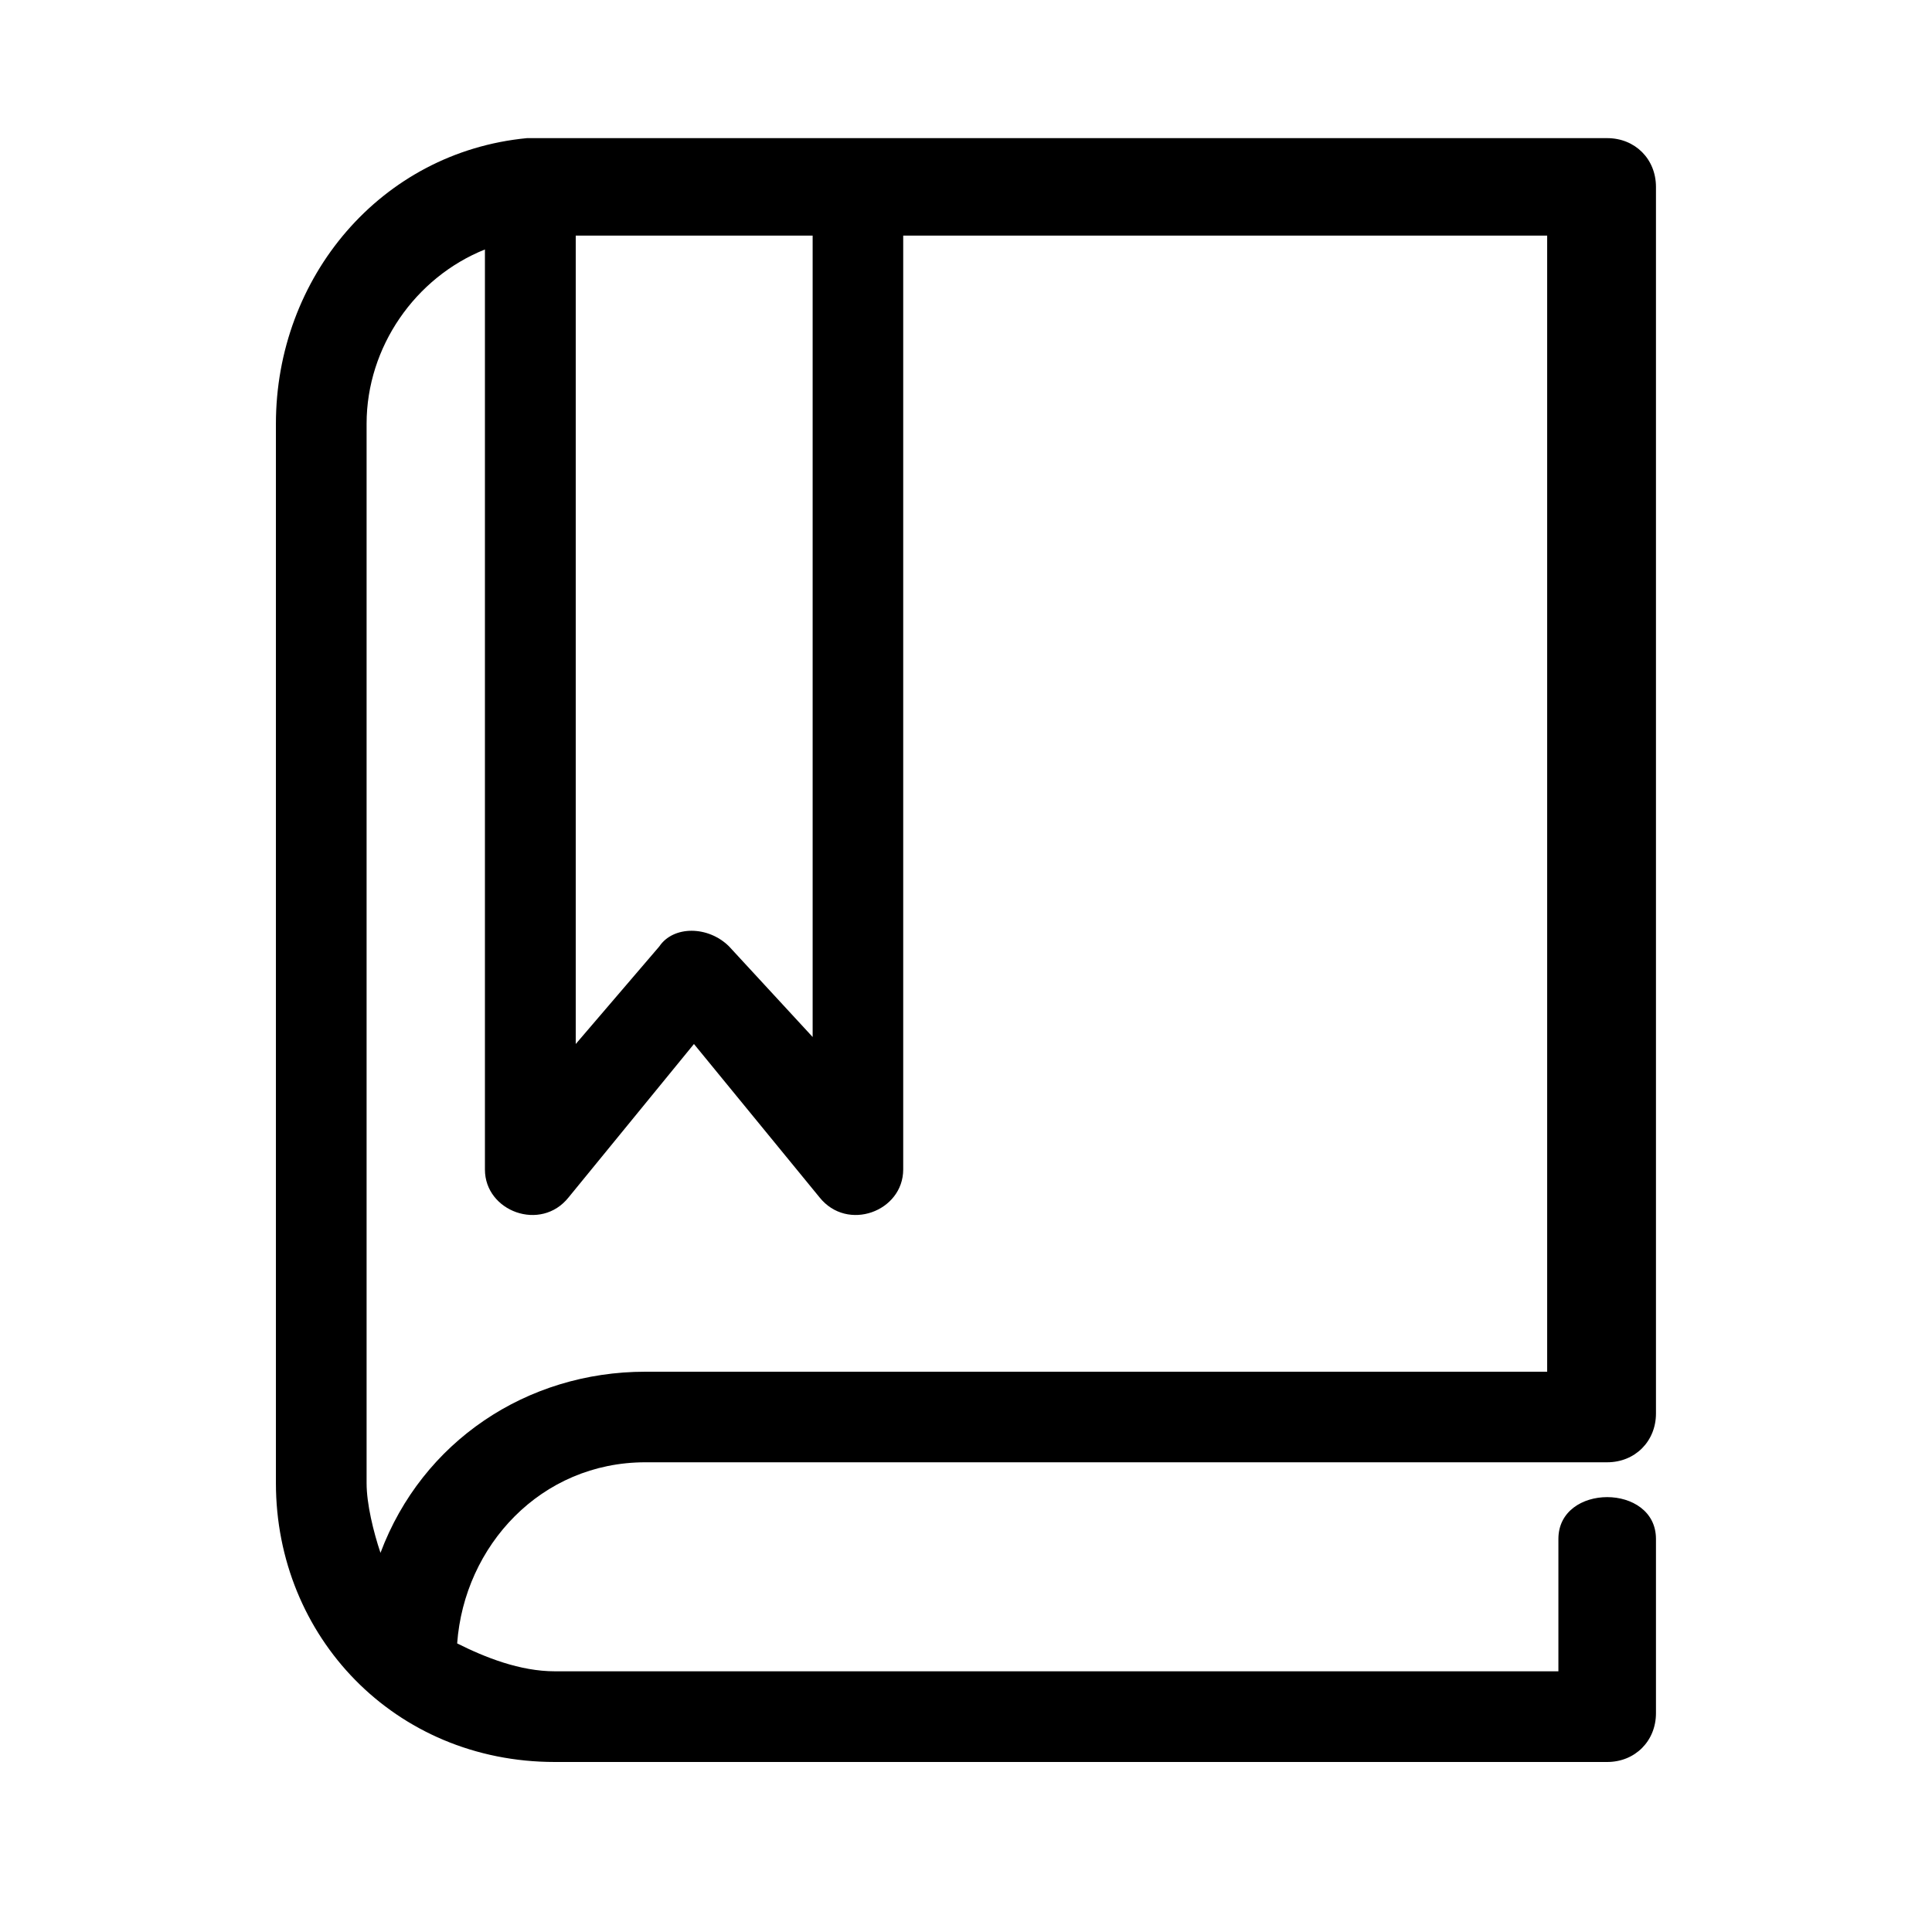 <svg xmlns="http://www.w3.org/2000/svg" width="16" height="16" viewBox="0 0 16 16">
    <g fill="none" fill-rule="evenodd">
        <path d="M0 0h16v16H0z"/>
        <path fill="currentColor" fill-rule="nonzero" d="M13.714 11.706c0 .23-.173.404-.404.404H5.345c-.866 0-1.5.692-1.559 1.5.231.116.52.231.809.231h8.311v-1.096c0-.462.808-.462.808 0v1.443c0 .23-.173.404-.404.404H4.595c-1.328 0-2.31-1.04-2.31-2.31V3.51c0-1.212.867-2.25 2.079-2.366h8.946c.231 0 .404.173.404.404v10.159zm-.9-9.755H7.48v7.734c0 .347-.462.52-.693.231l-1.04-1.27-1.038 1.27c-.23.289-.693.116-.693-.23v-7.62c-.577.231-.98.808-.98 1.443v8.774c0 .173.057.404.115.577.346-.923 1.212-1.5 2.193-1.5h7.469V1.95zm-6.084 0H4.768v6.695l.692-.808c.116-.173.404-.173.578 0l.692.75V1.952z"/>
    </g>
</svg>
